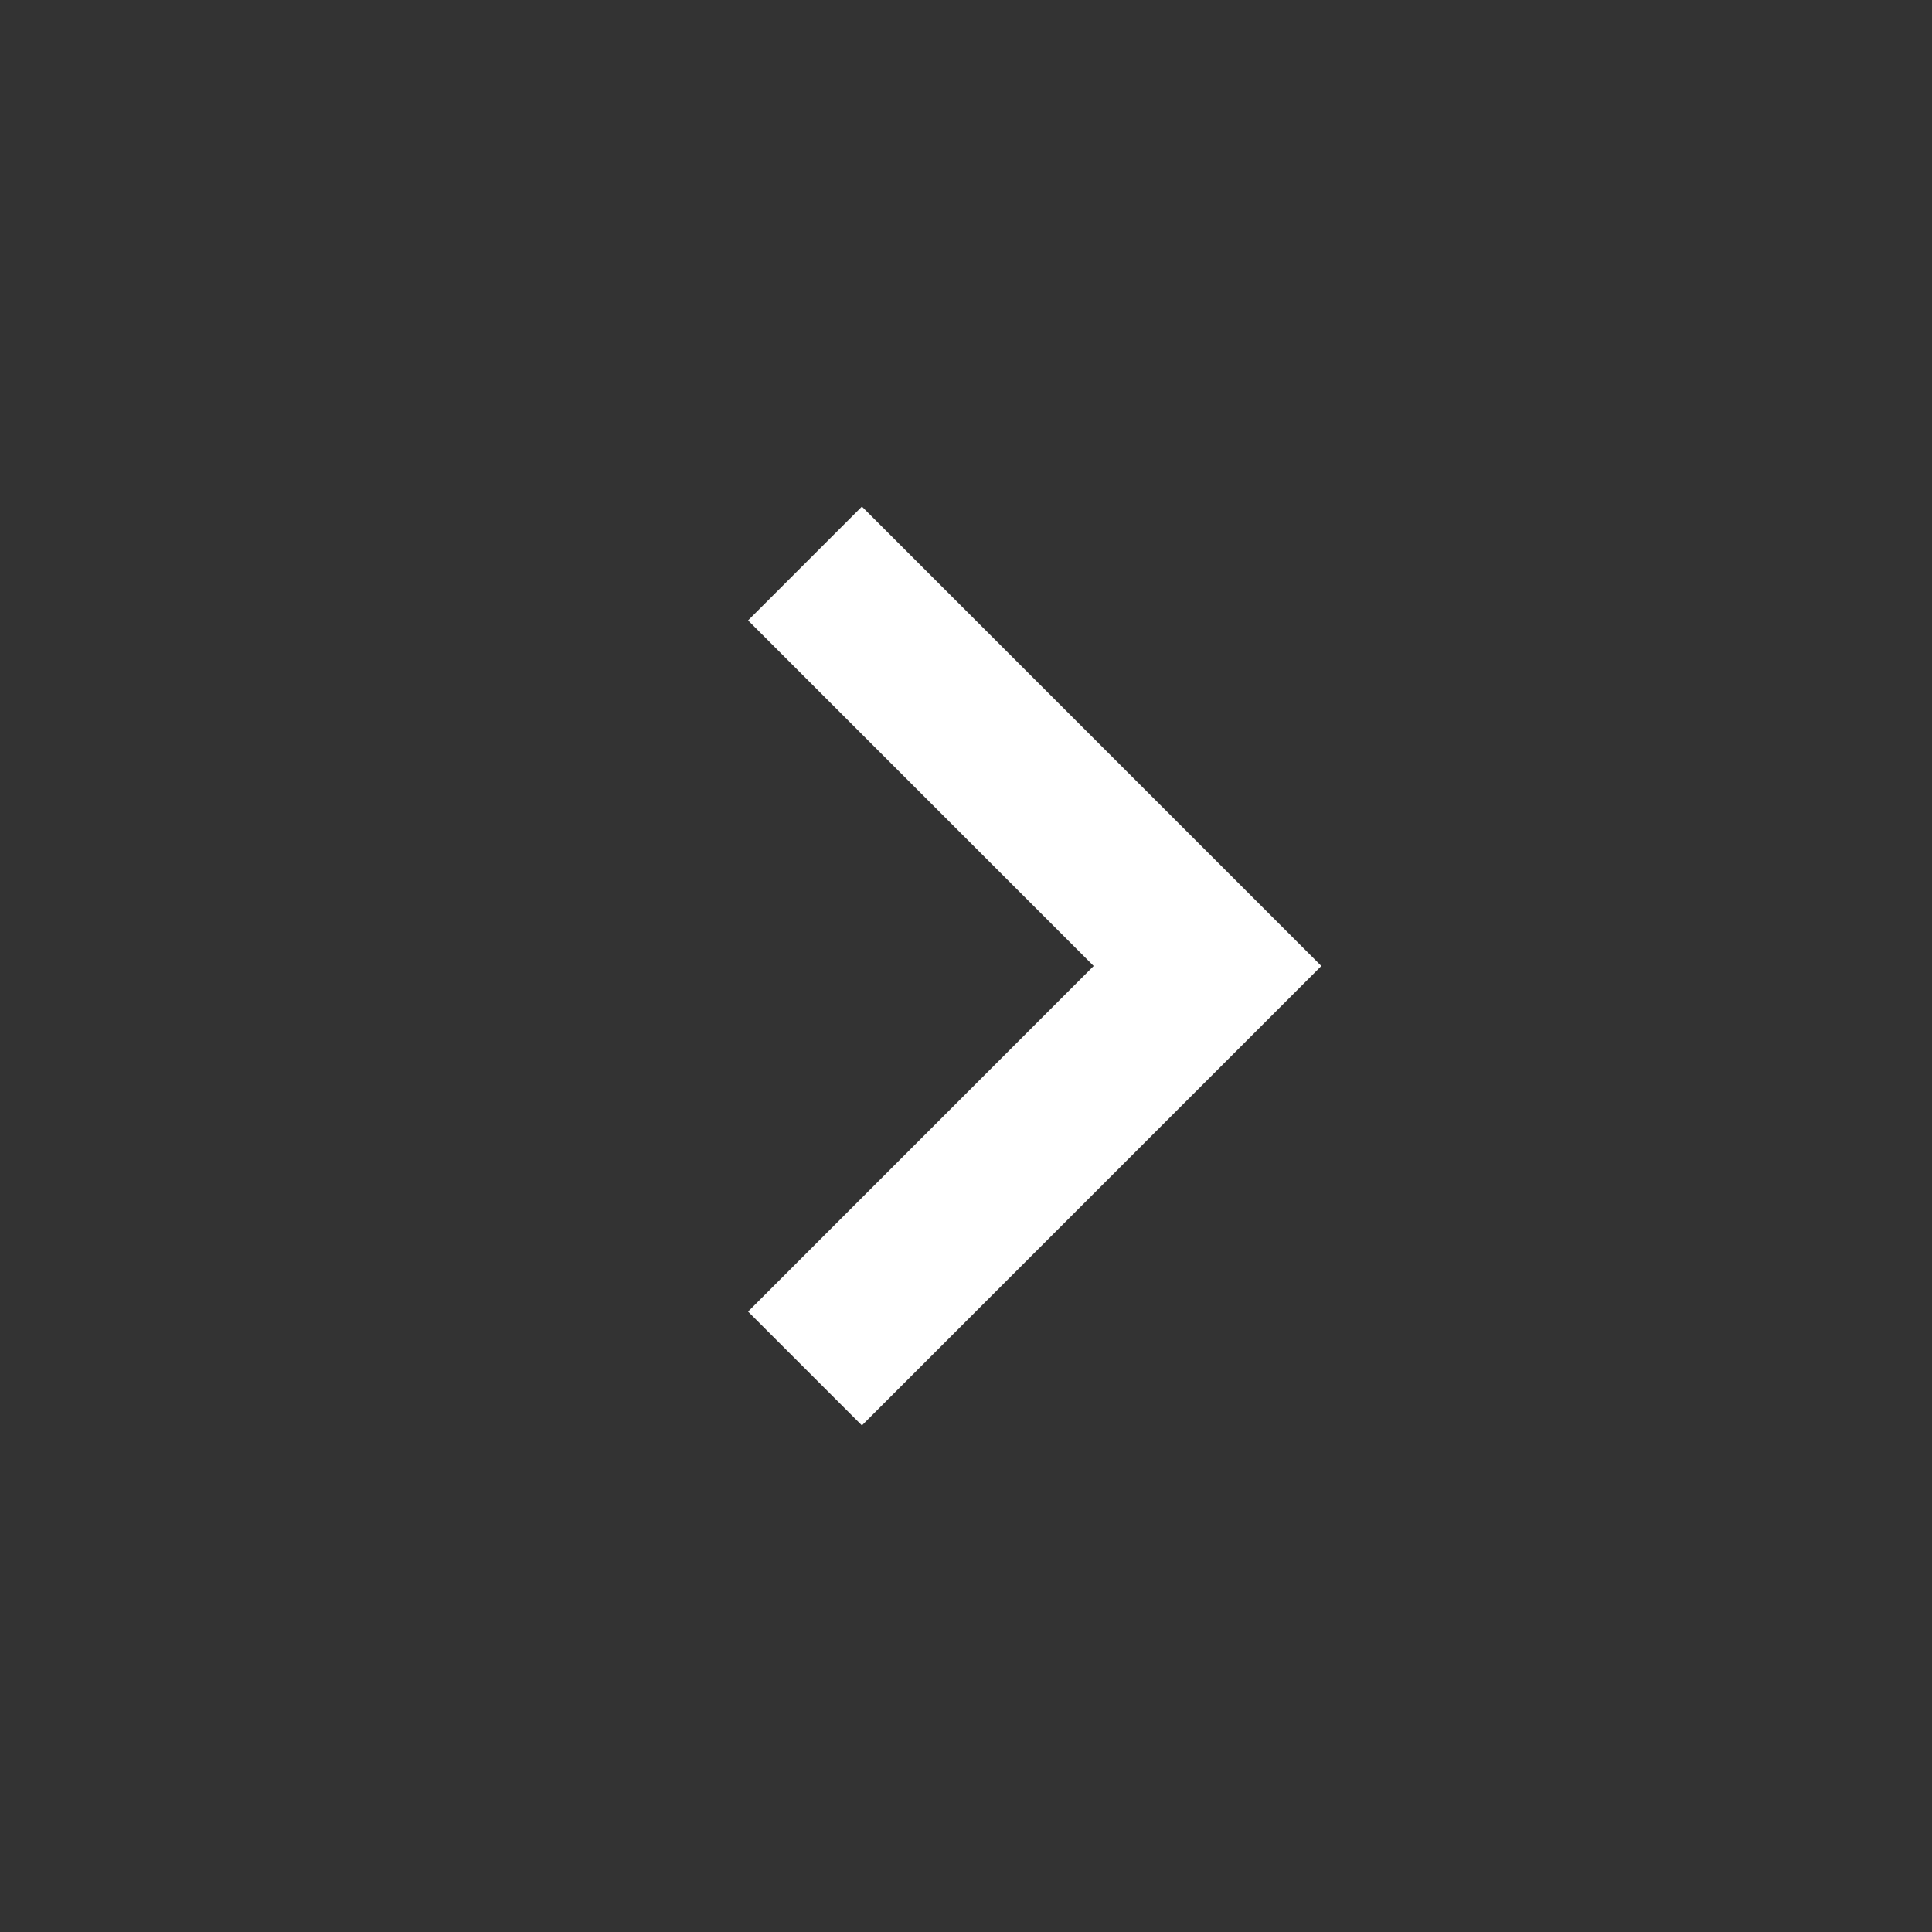
<svg width="25" height="25" viewBox="0 0 25 25" fill="none" xmlns="http://www.w3.org/2000/svg">
<rect x="0" y="0" width="25" height="25" fill="#333333" stroke="none"/>
<path d="M11.153 18.445L17.098 12.5L11.153 6.555L9.68 8.028L14.152 12.5L9.68 16.972L11.153 18.445Z" fill="white"/>
</svg>
